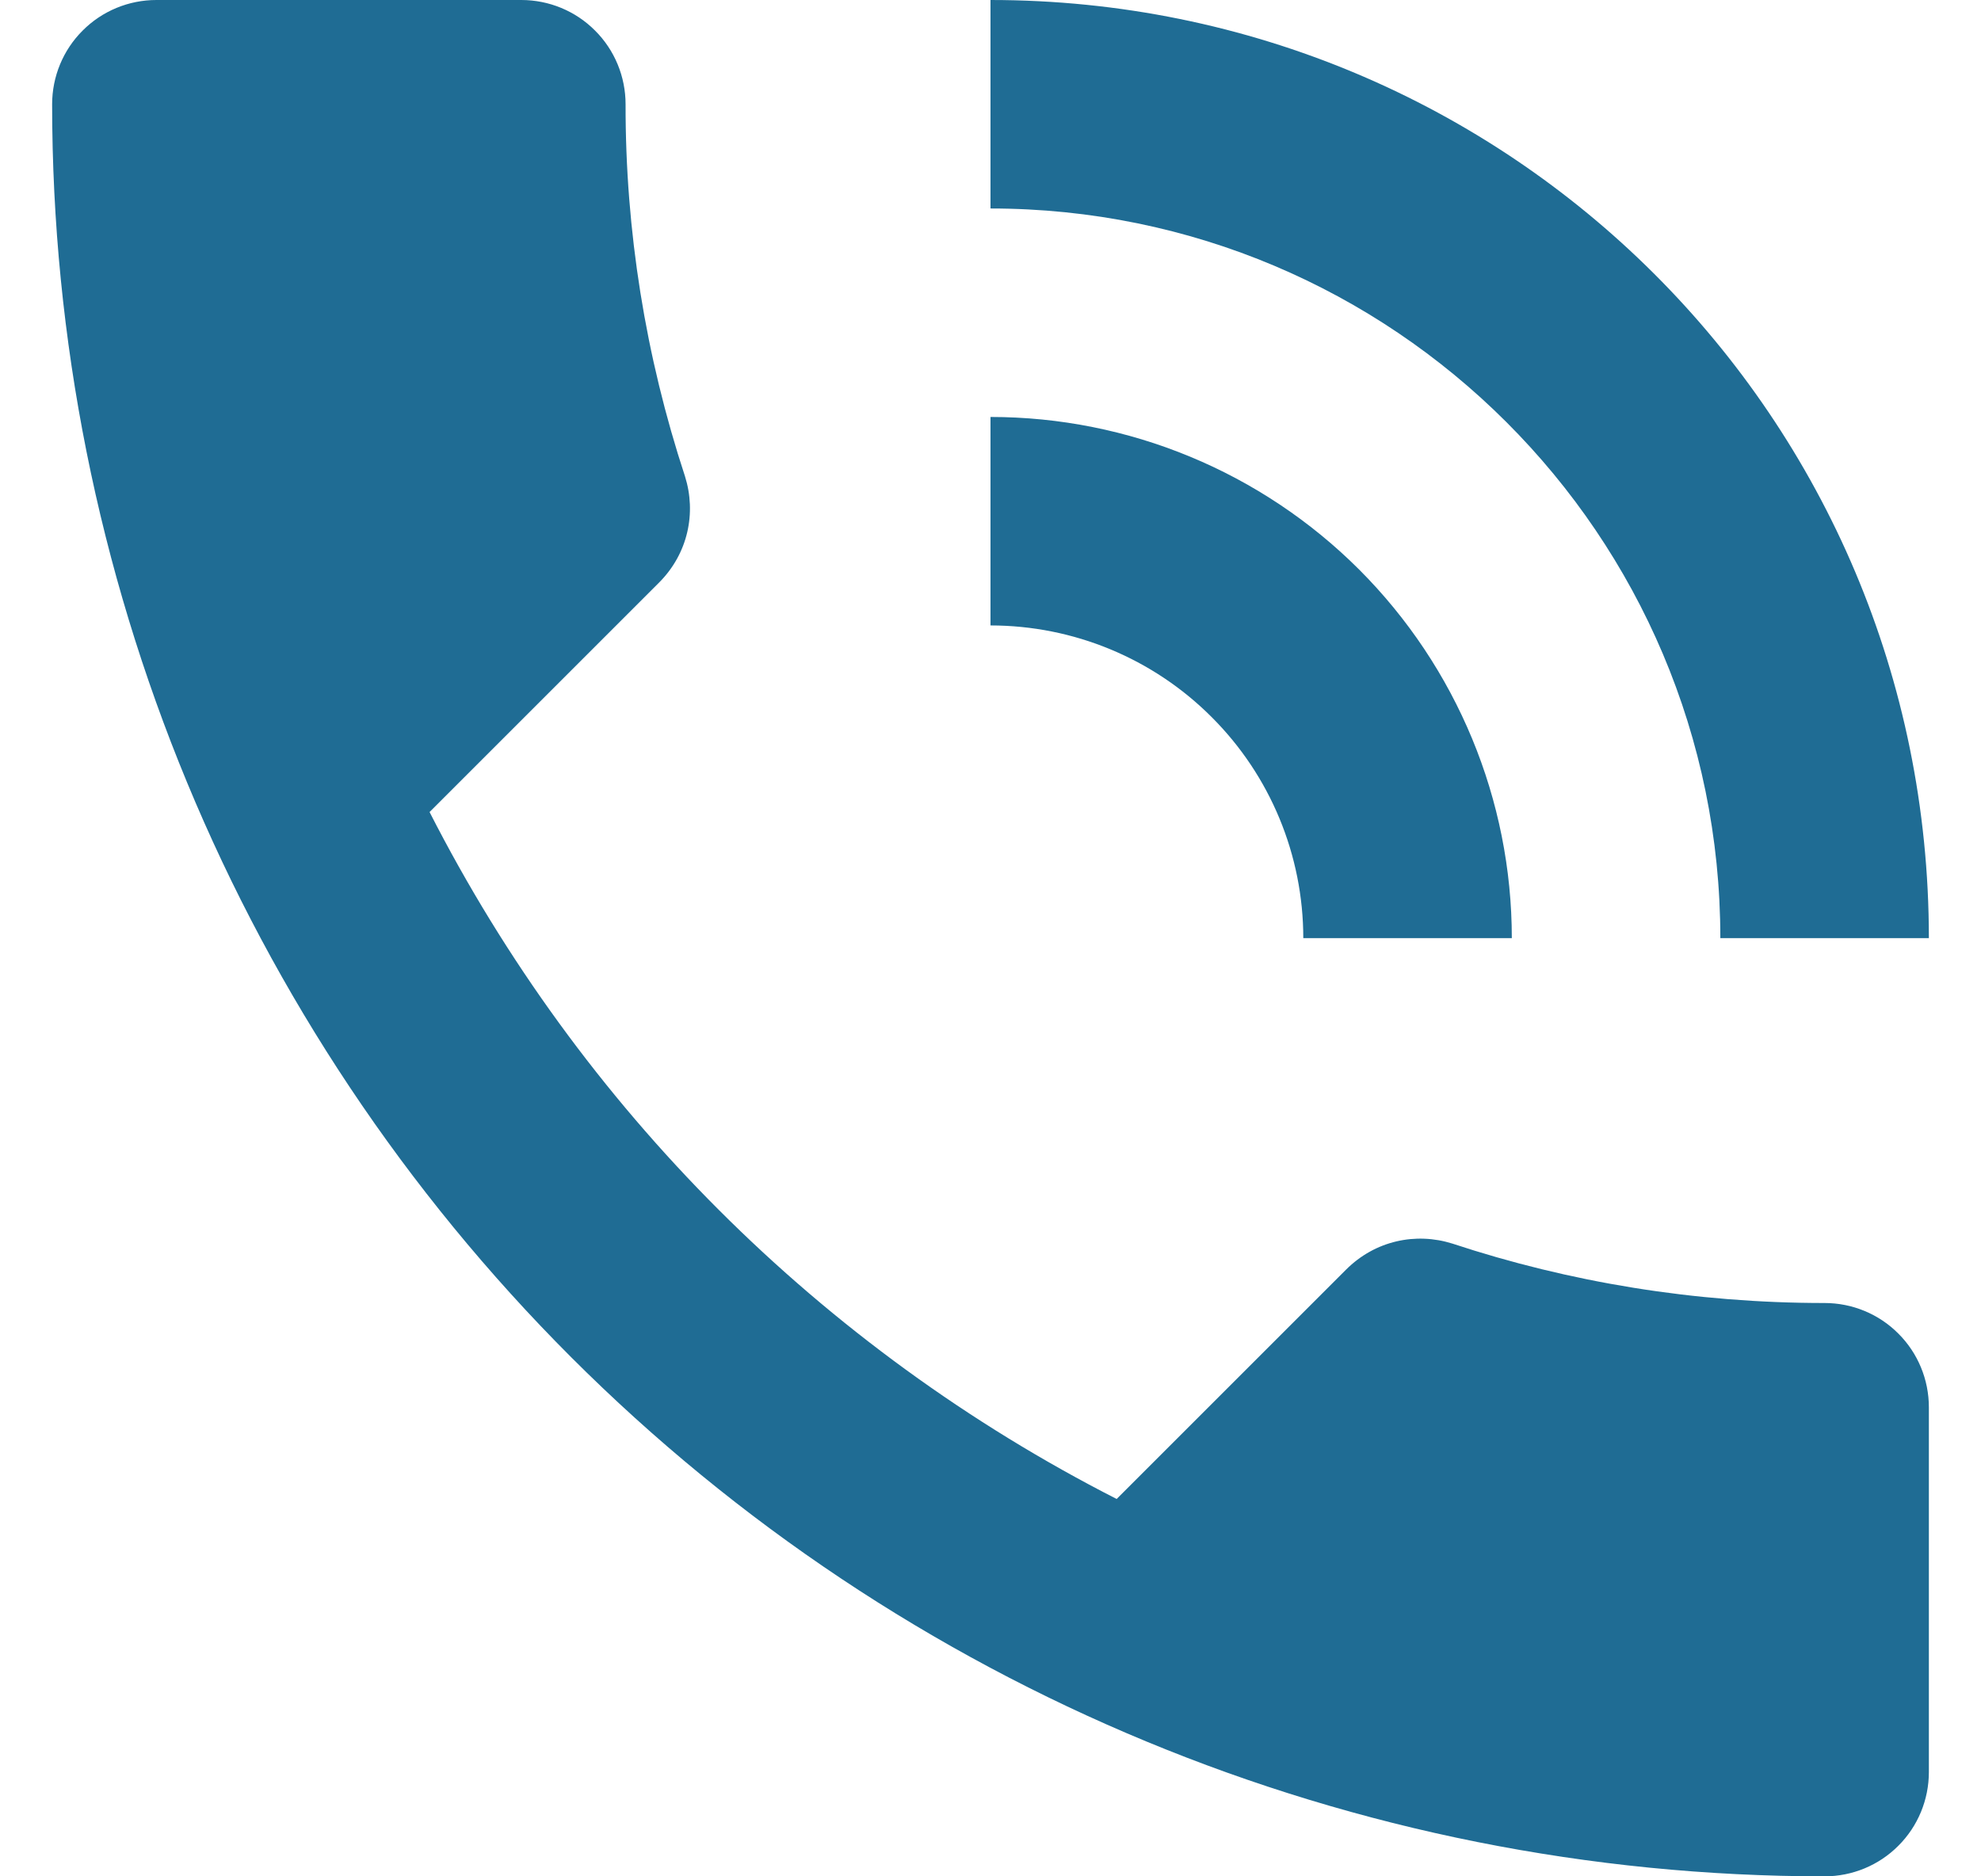 <svg width="19" height="18" viewBox="0 0 19 18" fill="none" xmlns="http://www.w3.org/2000/svg">
<path d="M12.5 9H14.5C14.5 7.674 13.973 6.402 13.036 5.464C12.098 4.527 10.826 4 9.5 4V6C10.296 6 11.059 6.316 11.621 6.879C12.184 7.441 12.5 8.204 12.5 9ZM16.5 9H18.5C18.5 4 14.47 0 9.5 0V2C13.36 2 16.5 5.13 16.5 9ZM17.5 12.5C16.25 12.5 15.05 12.3 13.93 11.93C13.58 11.82 13.19 11.9 12.91 12.18L10.71 14.38C7.873 12.933 5.567 10.627 4.12 7.79L6.32 5.59C6.6 5.31 6.68 4.92 6.57 4.57C6.191 3.418 5.998 2.213 6 1C6 0.735 5.895 0.48 5.707 0.293C5.52 0.105 5.265 0 5 0H1.5C1.235 0 0.98 0.105 0.793 0.293C0.605 0.48 0.5 0.735 0.5 1C0.5 5.509 2.291 9.833 5.479 13.021C8.667 16.209 12.991 18 17.5 18C17.765 18 18.02 17.895 18.207 17.707C18.395 17.52 18.5 17.265 18.5 17V13.5C18.5 13.235 18.395 12.98 18.207 12.793C18.02 12.605 17.765 12.5 17.5 12.5Z" fill="#1F6C94"/>
</svg>
